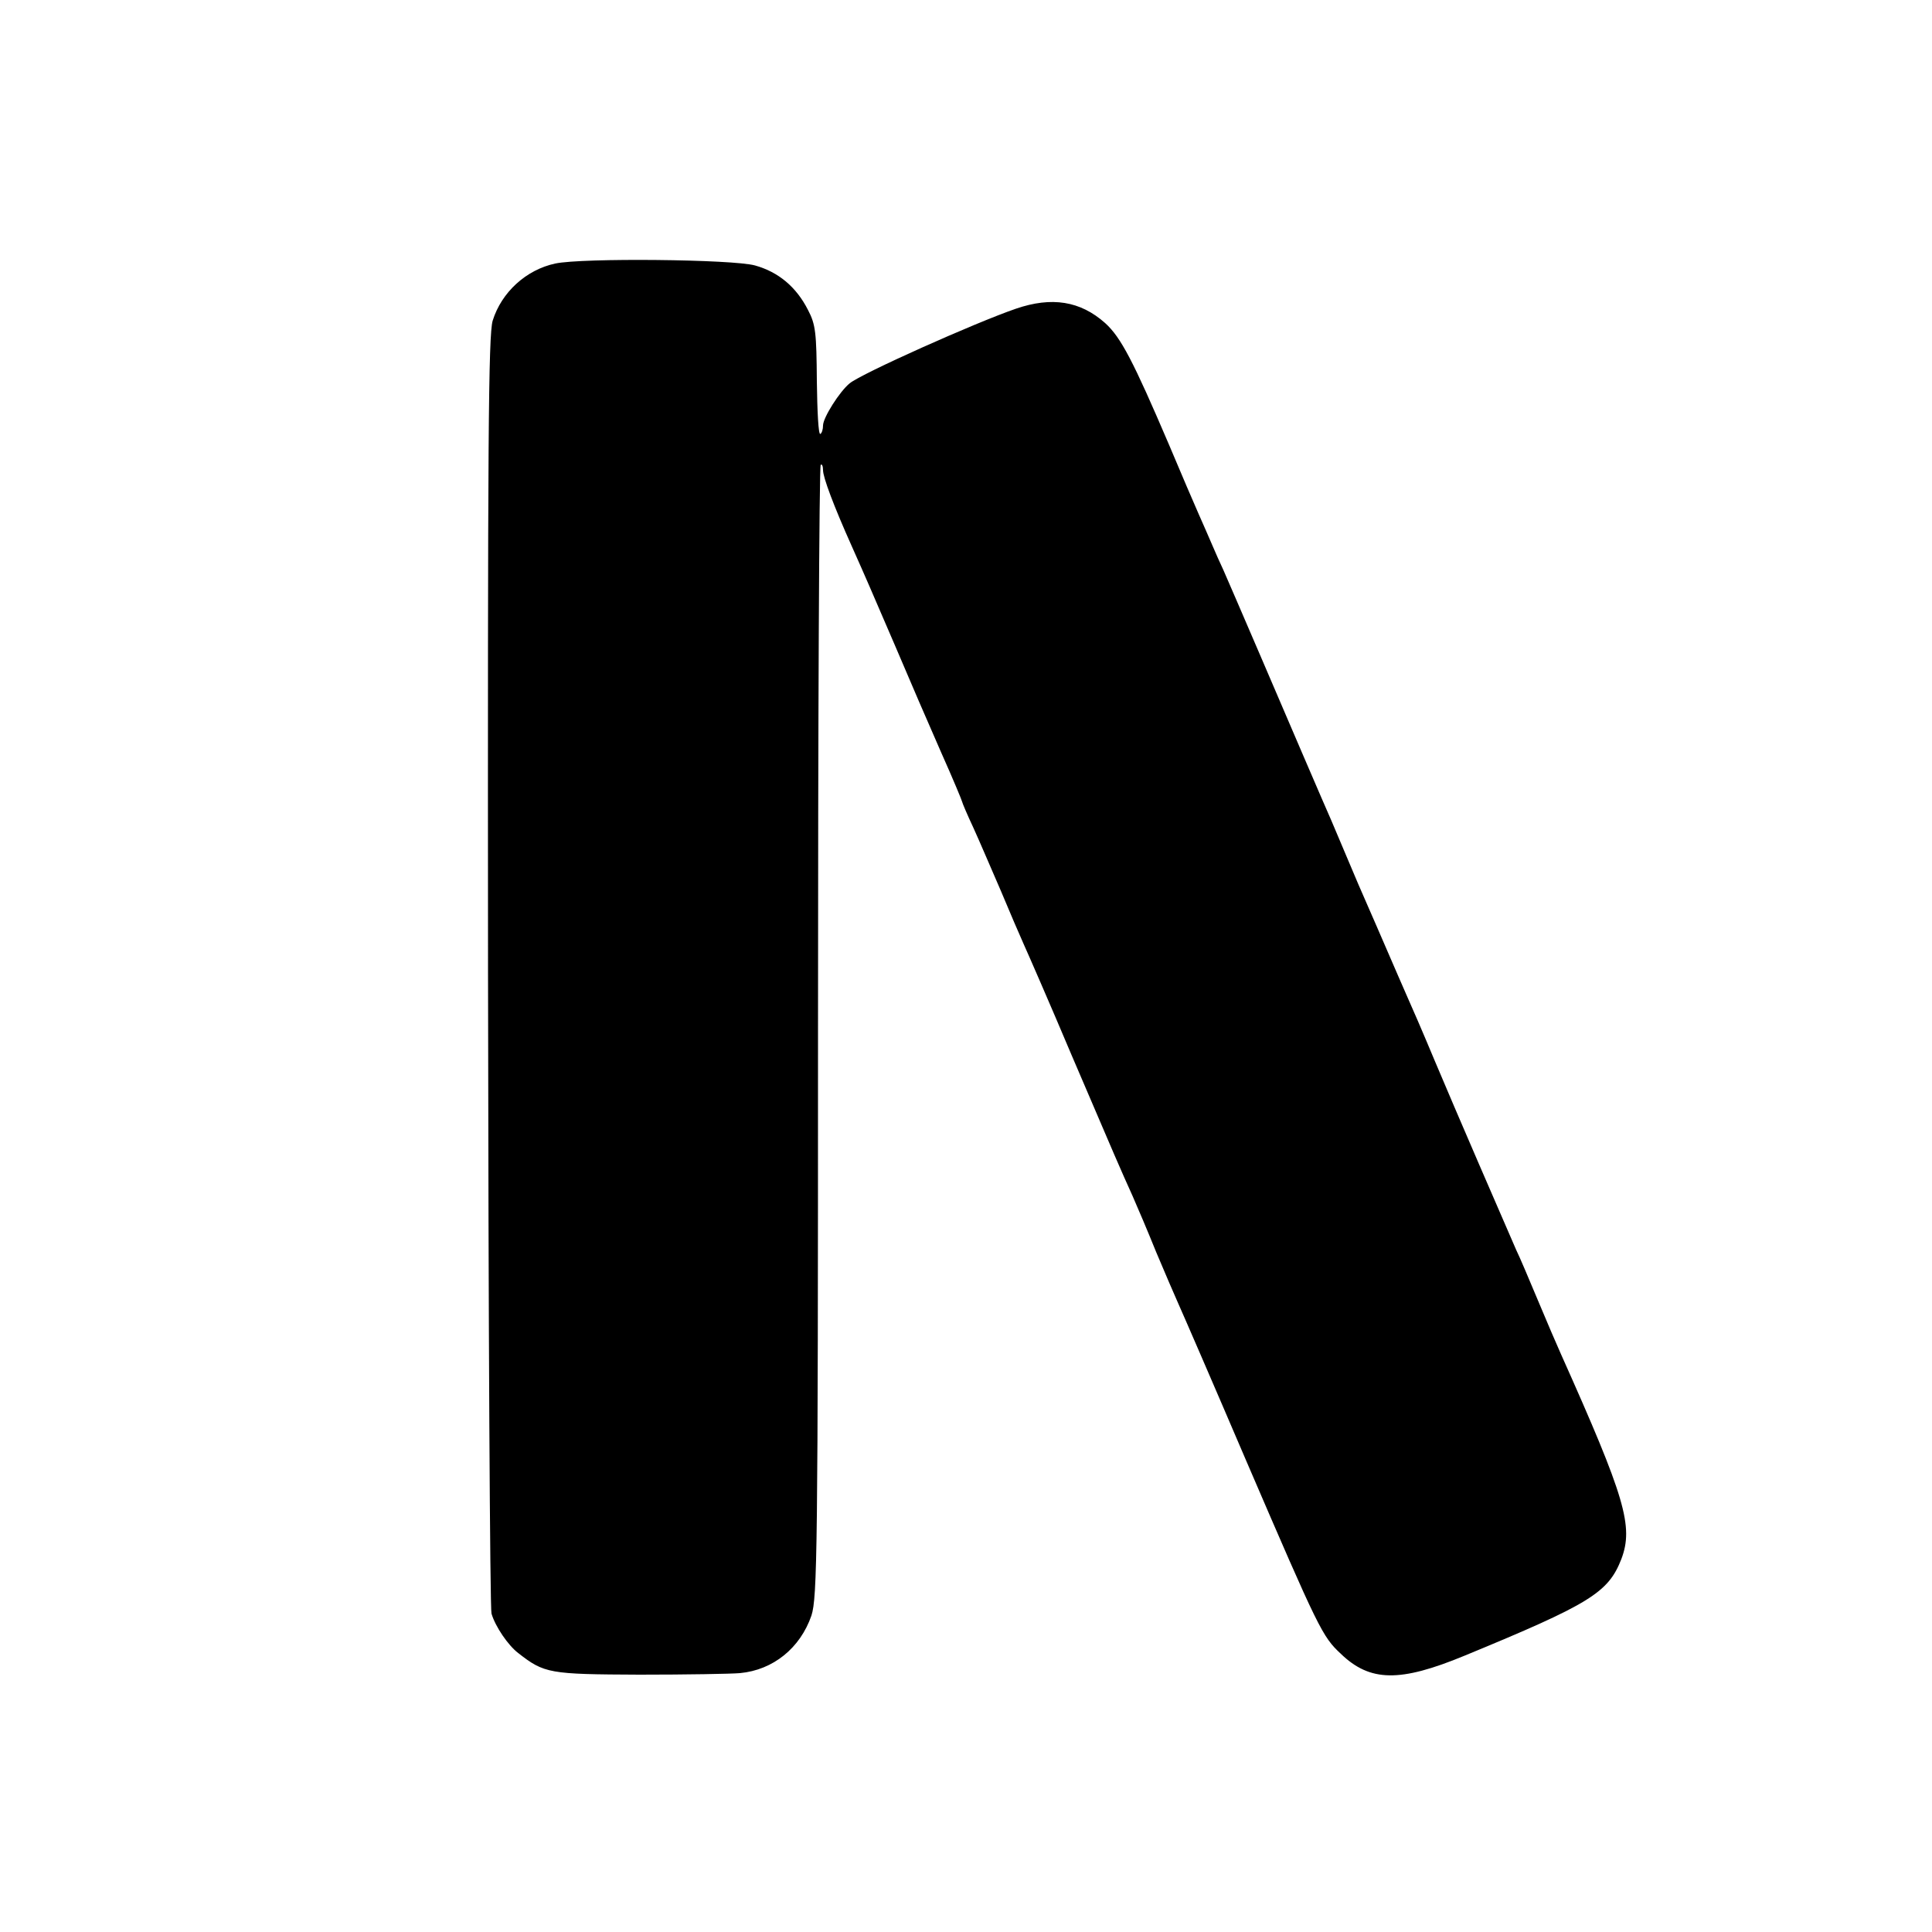 <?xml version="1.0" standalone="no"?>
<!DOCTYPE svg PUBLIC "-//W3C//DTD SVG 20010904//EN"
 "http://www.w3.org/TR/2001/REC-SVG-20010904/DTD/svg10.dtd">
<svg version="1.0" xmlns="http://www.w3.org/2000/svg"
 width="500pt" height="500pt" viewBox="0 0 500 500"
 preserveAspectRatio="xMidYMid meet">
<g transform="translate(0,500) scale(0.1,-0.1)"
fill="#000000" stroke="none">
<path d="M1437 4318 c-75 -16 -139 -74 -162 -148 -11 -38 -13 -299 -12 -1685
1 -902 5 -1649 9 -1661 10 -34 43 -82 69 -102 68 -53 80 -55 314 -56 121 0
238 2 260 4 86 8 156 65 185 149 15 47 17 162 17 1511 0 803 3 1463 7 1467 3
3 6 -3 6 -14 0 -18 27 -91 75 -198 37 -83 46 -104 111 -255 36 -85 90 -210
120 -278 30 -67 54 -125 54 -127 0 -2 13 -33 29 -67 16 -35 47 -108 71 -163
23 -55 50 -118 60 -140 10 -22 66 -150 123 -285 116 -271 125 -292 158 -365
12 -27 40 -93 61 -145 22 -52 48 -113 58 -135 10 -22 89 -204 175 -405 189
-439 197 -455 245 -500 76 -73 153 -74 320 -5 325 134 372 163 406 250 32 85
10 159 -156 530 -10 22 -37 85 -60 140 -23 55 -48 114 -56 130 -28 64 -159
366 -211 490 -30 72 -63 148 -73 170 -10 22 -32 74 -50 115 -18 41 -40 93 -50
115 -10 22 -37 85 -60 140 -23 55 -50 118 -60 140 -22 51 -57 132 -159 370
-45 105 -88 204 -95 220 -8 17 -21 46 -29 65 -8 19 -24 55 -35 80 -11 25 -46
106 -77 180 -92 215 -124 277 -165 314 -64 57 -138 69 -231 37 -105 -36 -400
-168 -430 -193 -26 -21 -69 -89 -69 -109 0 -10 -3 -20 -7 -22 -5 -3 -8 59 -9
136 -1 126 -3 147 -23 185 -30 59 -76 98 -137 115 -57 16 -447 20 -517 5z"/>
</g>
</svg>
